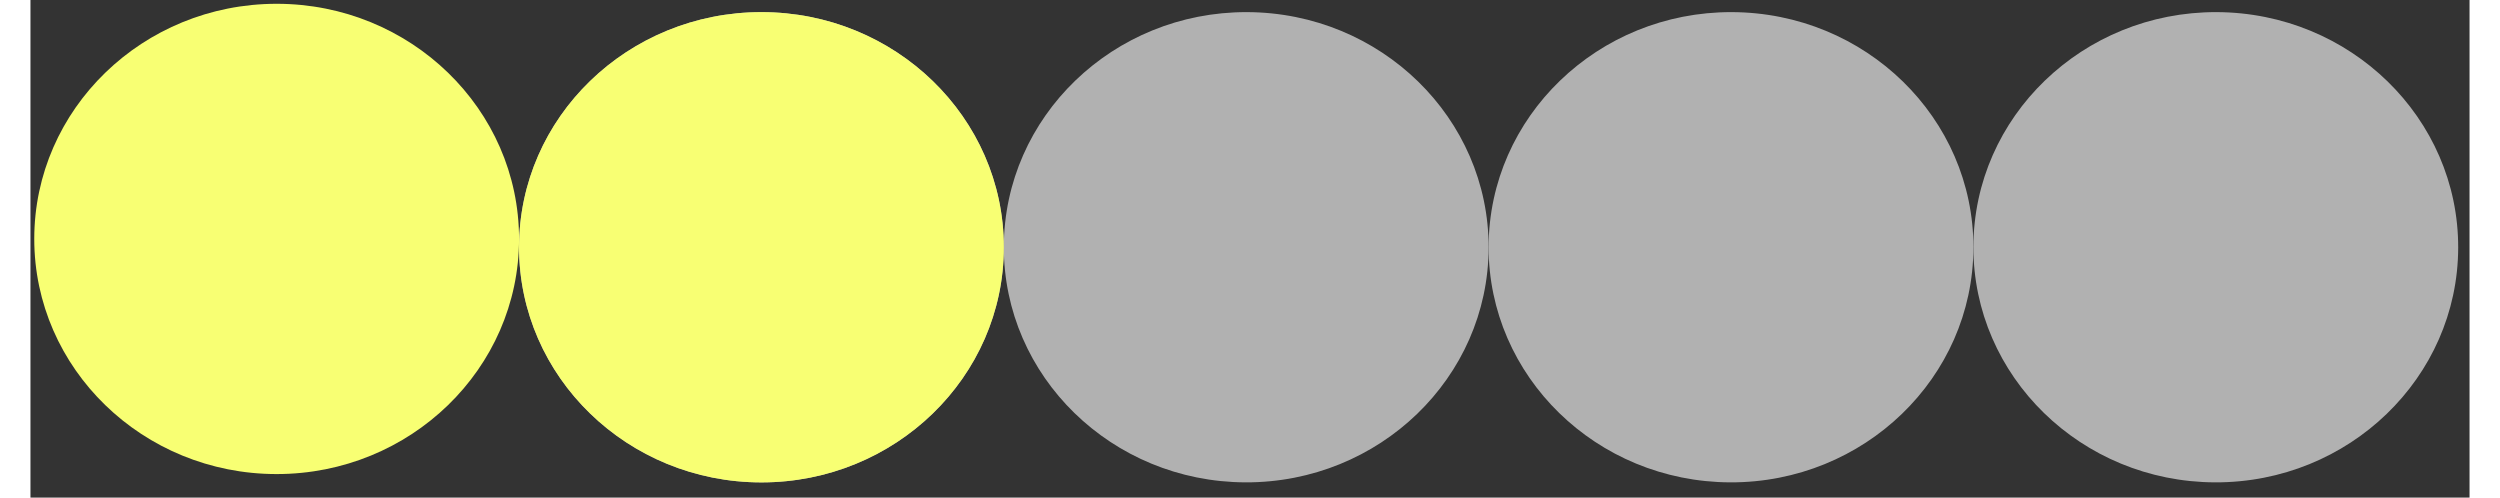 <?xml version="1.0" encoding="UTF-8" standalone="no"?>
<!DOCTYPE svg PUBLIC "-//W3C//DTD SVG 1.1//EN" "http://www.w3.org/Graphics/SVG/1.1/DTD/svg11.dtd">
<svg version="1.1" xmlns="http://www.w3.org/2000/svg" xmlns:xlink="http://www.w3.org/1999/xlink" preserveAspectRatio="xMidYMid meet" viewBox="2.227 -1 644 131.39" width="200" height="39.81"><rect x="2.227" y="-1" width="644" height="131.39" fill="#333333" stroke="none"/><defs><path d="M323.41 2.2C358.73 2.3 387.33 30.19 387.23 64.45C387.13 98.71 358.37 126.46 323.05 126.36C287.73 126.25 259.13 98.36 259.23 64.1C259.33 29.84 288.09 2.11 323.41 2.2Z" id="aB1t308PI"></path><path d="M323.41 2.2C358.73 2.3 387.33 30.19 387.23 64.45C387.13 98.71 358.37 126.46 323.05 126.36C287.73 126.25 259.13 98.36 259.23 64.1C259.33 29.84 288.09 2.11 323.41 2.2Z" id="db8oU0rHrn"></path><path d="M579.41 2.2C614.73 2.3 643.33 30.19 643.23 64.45C643.13 98.71 614.37 126.46 579.05 126.36C543.73 126.25 515.13 98.36 515.23 64.1C515.33 29.84 544.09 2.11 579.41 2.2Z" id="aHIqD9gBf"></path><path d="M579.41 2.2C614.73 2.3 643.33 30.19 643.23 64.45C643.13 98.71 614.37 126.46 579.05 126.36C543.73 126.25 515.13 98.36 515.23 64.1C515.33 29.84 544.09 2.11 579.41 2.2Z" id="acuWyiMdw"></path><path d="M451.41 2.2C486.73 2.3 515.33 30.19 515.23 64.45C515.13 98.71 486.37 126.46 451.05 126.36C415.73 126.25 387.13 98.36 387.23 64.1C387.33 29.84 416.09 2.11 451.41 2.2Z" id="jpl50AkQX"></path><path d="M451.41 2.2C486.73 2.3 515.33 30.19 515.23 64.45C515.13 98.71 486.37 126.46 451.05 126.36C415.73 126.25 387.13 98.36 387.23 64.1C387.33 29.84 416.09 2.11 451.41 2.2Z" id="g7D2xHkkrK"></path><path d="M323.41 2.2C358.73 2.3 387.33 30.19 387.23 64.45C387.13 98.71 358.37 126.46 323.05 126.36C287.73 126.25 259.13 98.36 259.23 64.1C259.33 29.84 288.09 2.11 323.41 2.2Z" id="b2lYf7V7S"></path><path d="M323.41 2.2C358.73 2.3 387.33 30.19 387.23 64.45C387.13 98.71 358.37 126.46 323.05 126.36C287.73 126.25 259.13 98.36 259.23 64.1C259.33 29.84 288.09 2.11 323.41 2.2Z" id="a4JTc2TJo"></path><path d="M451.41 2.2C486.73 2.3 515.33 30.19 515.23 64.45C515.13 98.71 486.37 126.46 451.05 126.36C415.73 126.25 387.13 98.36 387.23 64.1C387.33 29.84 416.09 2.11 451.41 2.2Z" id="eQA5Vrs2d"></path><path d="M451.41 2.2C486.73 2.3 515.33 30.19 515.23 64.45C515.13 98.71 486.37 126.46 451.05 126.36C415.73 126.25 387.13 98.36 387.23 64.1C387.33 29.84 416.09 2.11 451.41 2.2Z" id="g7oJaLE1YT"></path><path d="M195.23 2.2C230.55 2.2 259.23 30.02 259.23 64.28C259.23 98.54 230.55 126.37 195.23 126.37C159.91 126.37 131.23 98.54 131.23 64.28C131.23 30.02 159.91 2.2 195.23 2.2Z" id="b1ChARXP5A"></path><path d="M195.23 2.2C230.55 2.2 259.23 30.02 259.23 64.28C259.23 98.54 230.55 126.37 195.23 126.37C159.91 126.37 131.23 98.54 131.23 64.28C131.23 30.02 159.91 2.2 195.23 2.2Z" id="b77wpHZev3"></path><path d="M67.23 0C102.55 0 131.23 27.82 131.23 62.08C131.23 96.34 102.55 124.17 67.23 124.17C31.91 124.17 3.23 96.34 3.23 62.08C3.23 27.82 31.91 0 67.23 0Z" id="a1YUAJMsAi"></path><path d="M50.11 89.96C60.76 89.96 69.4 98.34 69.4 108.67C69.4 119 60.76 127.39 50.11 127.39C39.46 127.39 30.81 119 30.81 108.67C30.81 98.34 39.46 89.96 50.11 89.96Z" id="h27SYsYKWl"></path></defs><g><g><use xlink:href="#aB1t308PI" opacity="1" fill="#b1b1b1" fill-opacity="1"></use><g><use xlink:href="#aB1t308PI" opacity="1" fill-opacity="0" stroke="#000000" stroke-width="1" stroke-opacity="0"></use></g></g><g><use xlink:href="#db8oU0rHrn" opacity="1" fill="#000000" fill-opacity="0"></use><g><use xlink:href="#db8oU0rHrn" opacity="1" fill-opacity="0" stroke="#000000" stroke-width="1" stroke-opacity="0"></use></g></g><g><use xlink:href="#aHIqD9gBf" opacity="1" fill="#b1b1b1" fill-opacity="1"></use><g><use xlink:href="#aHIqD9gBf" opacity="1" fill-opacity="0" stroke="#000000" stroke-width="1" stroke-opacity="0"></use></g></g><g><use xlink:href="#acuWyiMdw" opacity="1" fill="#000000" fill-opacity="0"></use><g><use xlink:href="#acuWyiMdw" opacity="1" fill-opacity="0" stroke="#000000" stroke-width="1" stroke-opacity="0"></use></g></g><g><use xlink:href="#jpl50AkQX" opacity="1" fill="#000000" fill-opacity="0"></use><g><use xlink:href="#jpl50AkQX" opacity="1" fill-opacity="0" stroke="#000000" stroke-width="1" stroke-opacity="0"></use></g></g><g><use xlink:href="#g7D2xHkkrK" opacity="1" fill="#000000" fill-opacity="0"></use><g><use xlink:href="#g7D2xHkkrK" opacity="1" fill-opacity="0" stroke="#000000" stroke-width="1" stroke-opacity="0"></use></g></g><g><use xlink:href="#b2lYf7V7S" opacity="1" fill="#000000" fill-opacity="0"></use><g><use xlink:href="#b2lYf7V7S" opacity="1" fill-opacity="0" stroke="#000000" stroke-width="1" stroke-opacity="0"></use></g></g><g><use xlink:href="#a4JTc2TJo" opacity="1" fill="#000000" fill-opacity="0"></use><g><use xlink:href="#a4JTc2TJo" opacity="1" fill-opacity="0" stroke="#000000" stroke-width="1" stroke-opacity="0"></use></g></g><g><use xlink:href="#eQA5Vrs2d" opacity="1" fill="#b1b1b1" fill-opacity="1"></use><g><use xlink:href="#eQA5Vrs2d" opacity="1" fill-opacity="0" stroke="#000000" stroke-width="1" stroke-opacity="0"></use></g></g><g><use xlink:href="#g7oJaLE1YT" opacity="1" fill="#000000" fill-opacity="0"></use><g><use xlink:href="#g7oJaLE1YT" opacity="1" fill-opacity="0" stroke="#000000" stroke-width="1" stroke-opacity="0"></use></g></g><g><use xlink:href="#b1ChARXP5A" opacity="1" fill="#b1b1b1" fill-opacity="1"></use><g><use xlink:href="#b1ChARXP5A" opacity="1" fill-opacity="0" stroke="#000000" stroke-width="1" stroke-opacity="0"></use></g></g><g><use xlink:href="#b77wpHZev3" opacity="1" fill="#f8ff73" fill-opacity="1"></use><g><use xlink:href="#b77wpHZev3" opacity="1" fill-opacity="0" stroke="#000000" stroke-width="1" stroke-opacity="0"></use></g></g><g><use xlink:href="#a1YUAJMsAi" opacity="1" fill="#f8ff73" fill-opacity="1"></use><g><use xlink:href="#a1YUAJMsAi" opacity="1" fill-opacity="0" stroke="#000000" stroke-width="1" stroke-opacity="0"></use></g></g><g><use xlink:href="#h27SYsYKWl" opacity="1" fill="#000000" fill-opacity="0"></use><g><use xlink:href="#h27SYsYKWl" opacity="1" fill-opacity="0" stroke="#000000" stroke-width="1" stroke-opacity="0"></use></g></g></g></svg>